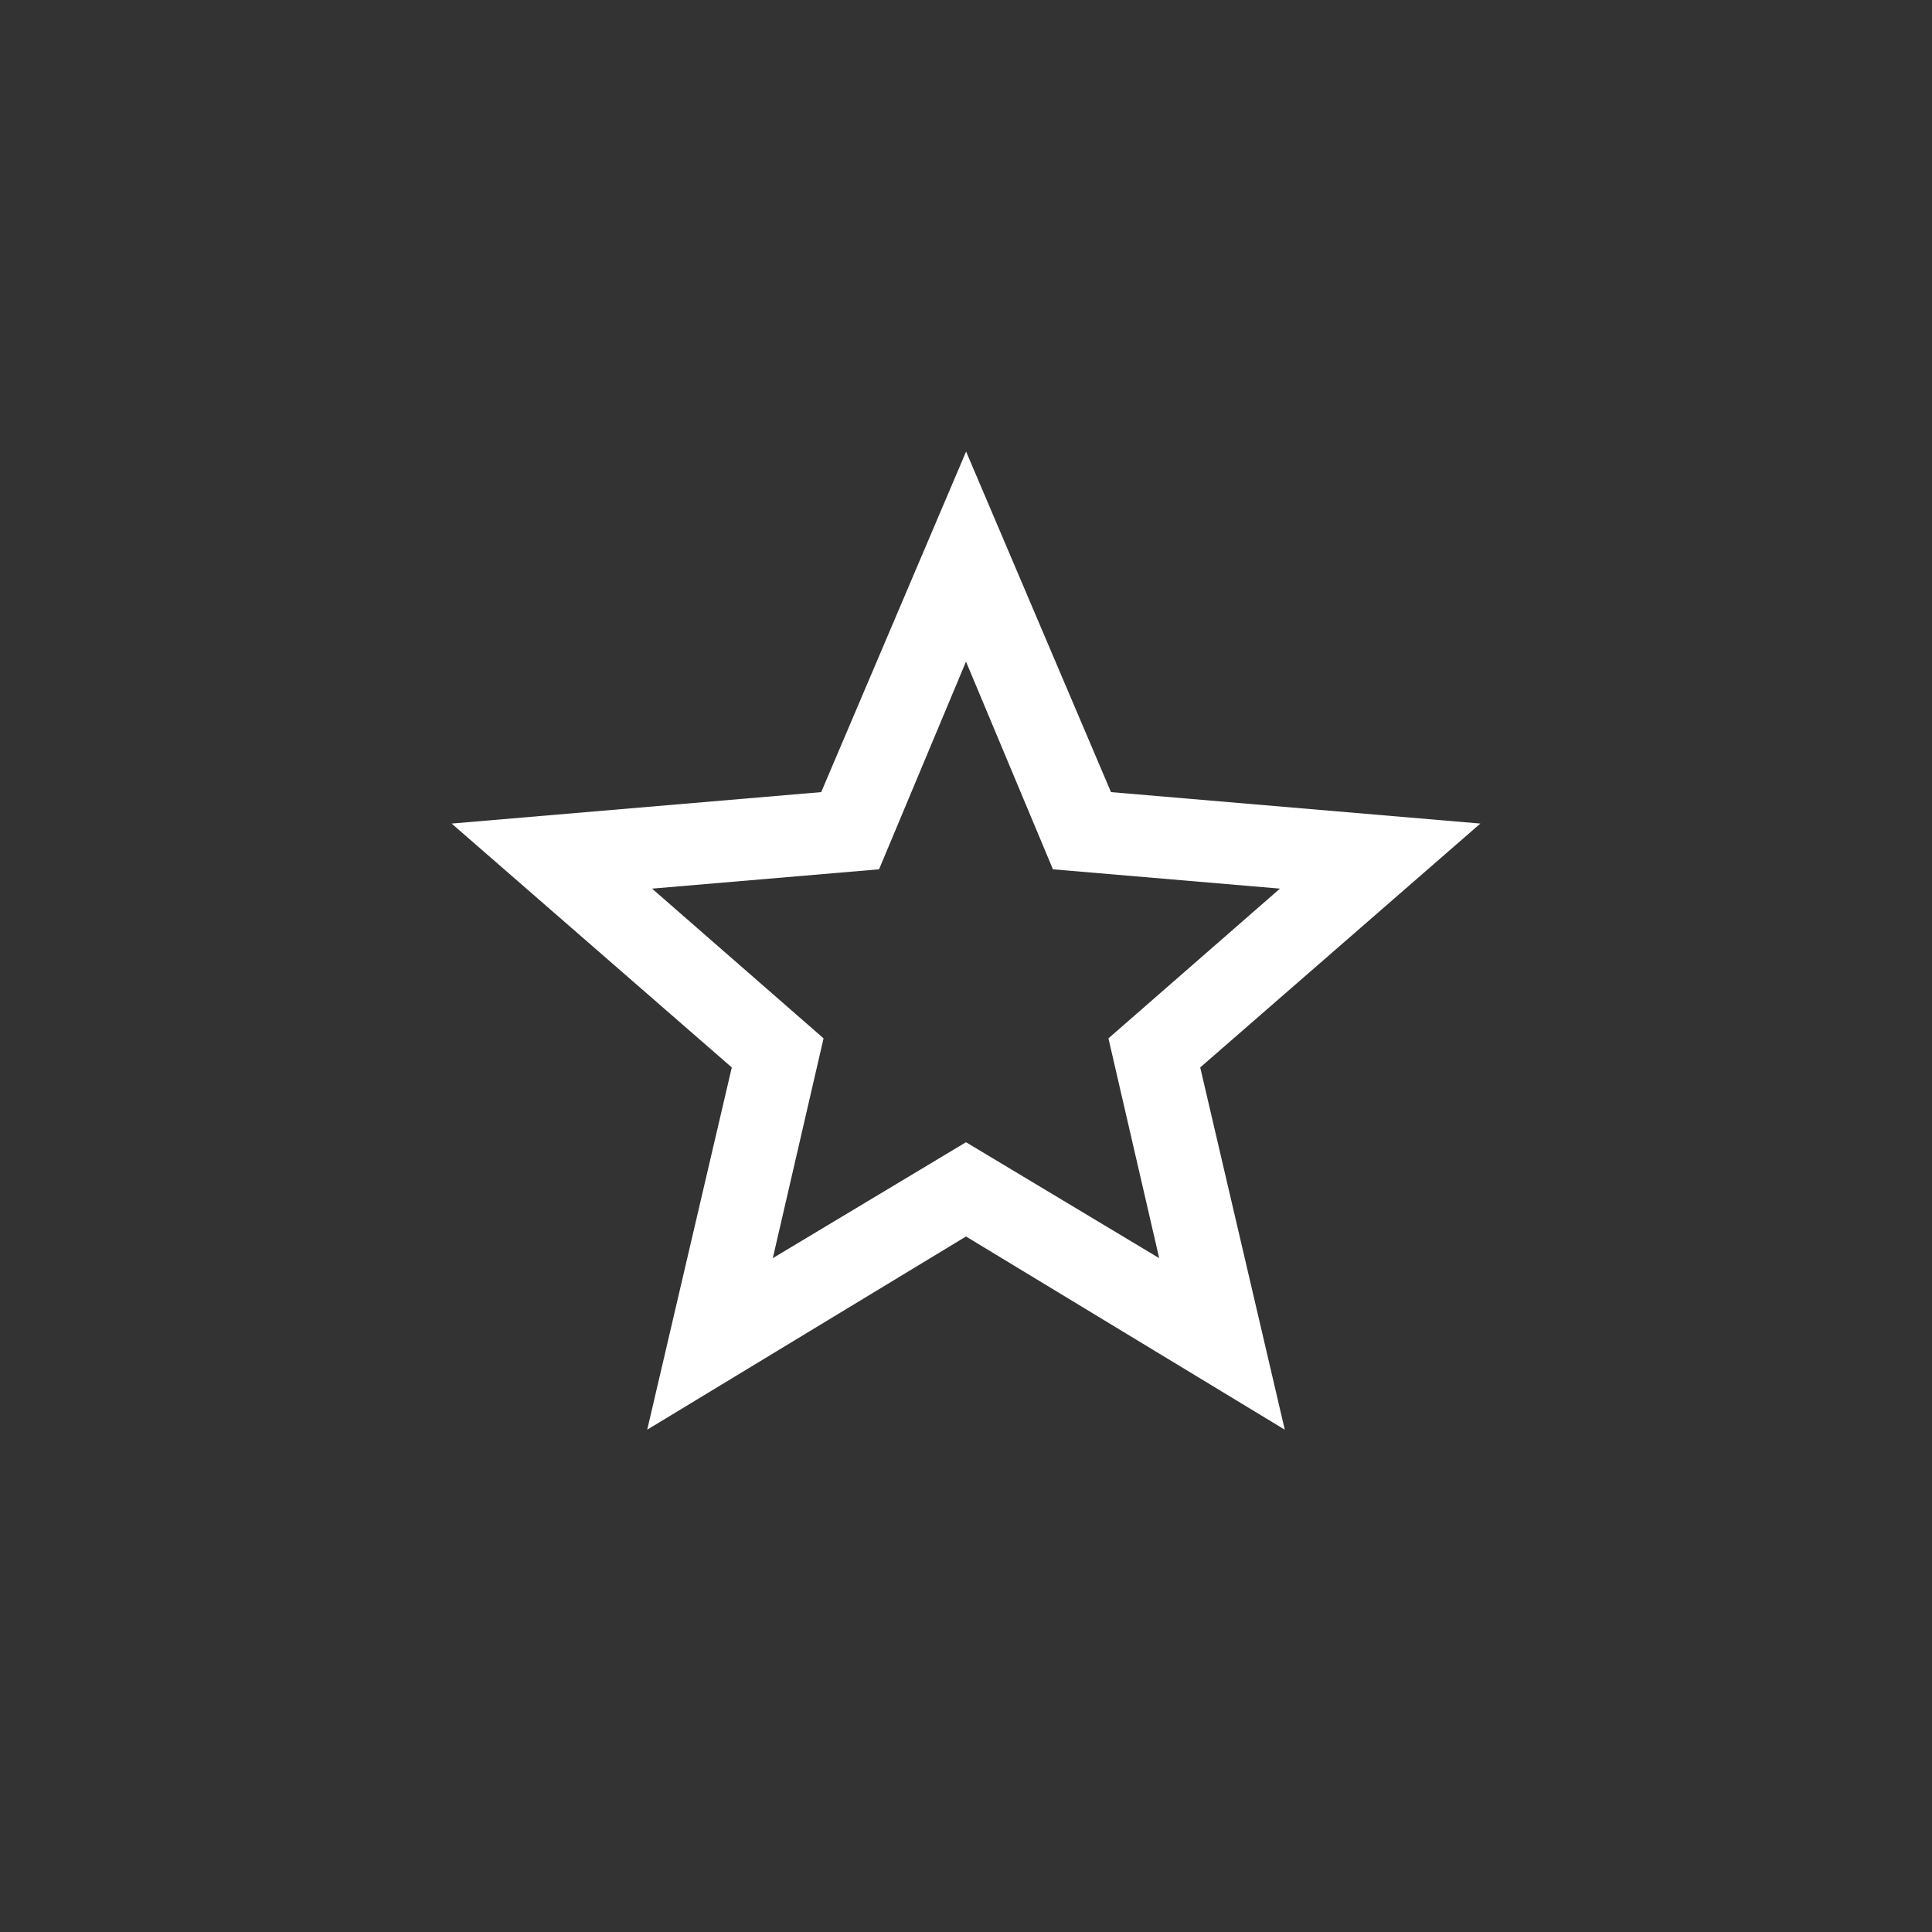 <!-- Generated by IcoMoon.io -->
<svg version="1.1" xmlns="http://www.w3.org/2000/svg" width="40" height="40" viewBox="0 0 40 40">
<rect x="0" y="0" width="40" height="40" fill="#333333" stroke="none"/>
<title>mt-star_outline</title>
<path fill="#fff" d="M20 23.649l4 2.4-1.051-4.551 3.551-3.1-4.7-0.4-1.8-4.3-1.8 4.3-4.7 0.4 3.551 3.1-1.051 4.551zM30.649 17.051l-5.8 5.049 1.751 7.5-6.6-4-6.6 4 1.751-7.5-5.8-5.049 7.651-0.651 3-7.051 3 7.051z"></path>
</svg>
